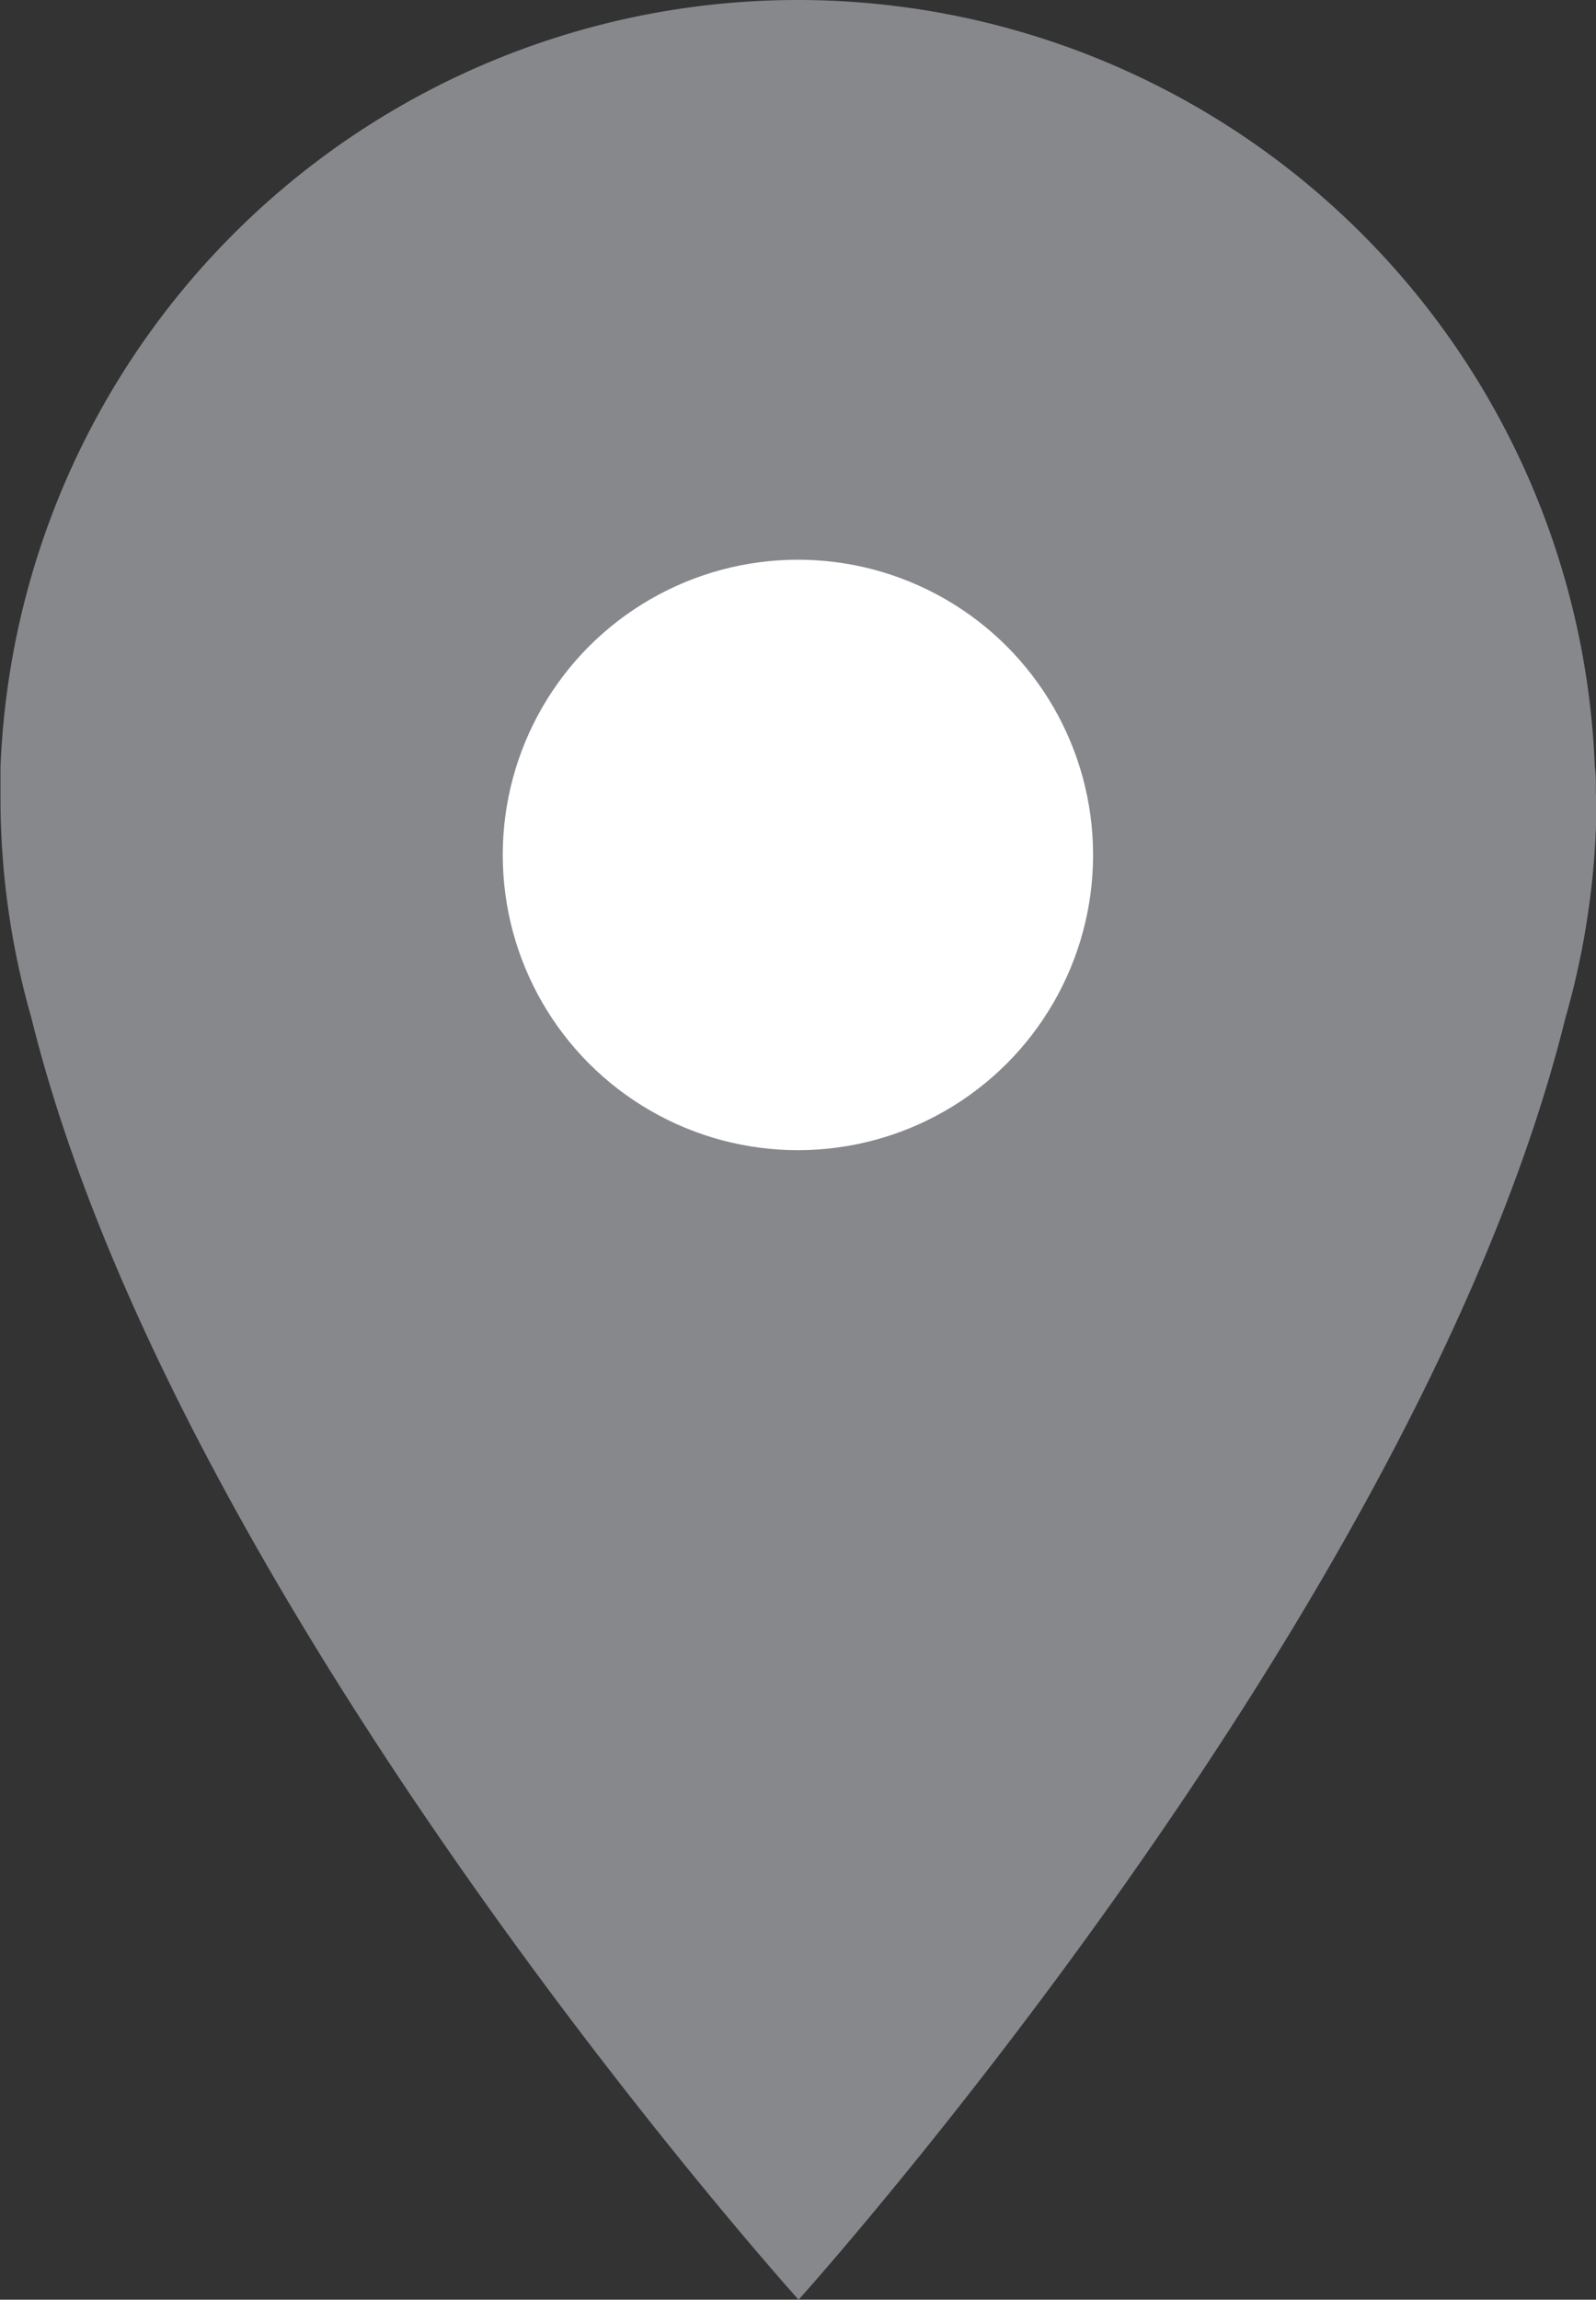 <svg xmlns="http://www.w3.org/2000/svg" width="9.657" height="13.912" viewBox="0 0 9.657 13.912">
  <rect x="0" y="0" width="9.657" height="13.912" fill="#333333" stroke="none"/>
  <defs>
    <style>
      .cls-1 {
        fill: #86888c;
      }

      .cls-2 {
        fill: #fff;
      }
    </style>
  </defs>
  <g id="그룹_3719" data-name="그룹 3719" transform="translate(-673.074 -681.336)">
    <path id="패스_4137" data-name="패스 4137" class="cls-1" d="M1532.625-110.309v-.04c0-.04,0-.078-.006-.115a4.827,4.827,0,0,0-4.823-4.643,4.829,4.829,0,0,0-4.824,4.643c0,.037,0,.076,0,.115v.07a4.831,4.831,0,0,0,.187,1.33c.887,3.589,4.642,7.754,4.642,7.754s3.753-4.166,4.64-7.754a4.832,4.832,0,0,0,.188-1.33Z" transform="translate(-849.895 796.443)"/>
    <circle id="타원_1231" data-name="타원 1231" class="cls-2" cx="1.786" cy="1.786" r="1.786" transform="translate(676.116 684.722)"/>
  </g>
</svg>
